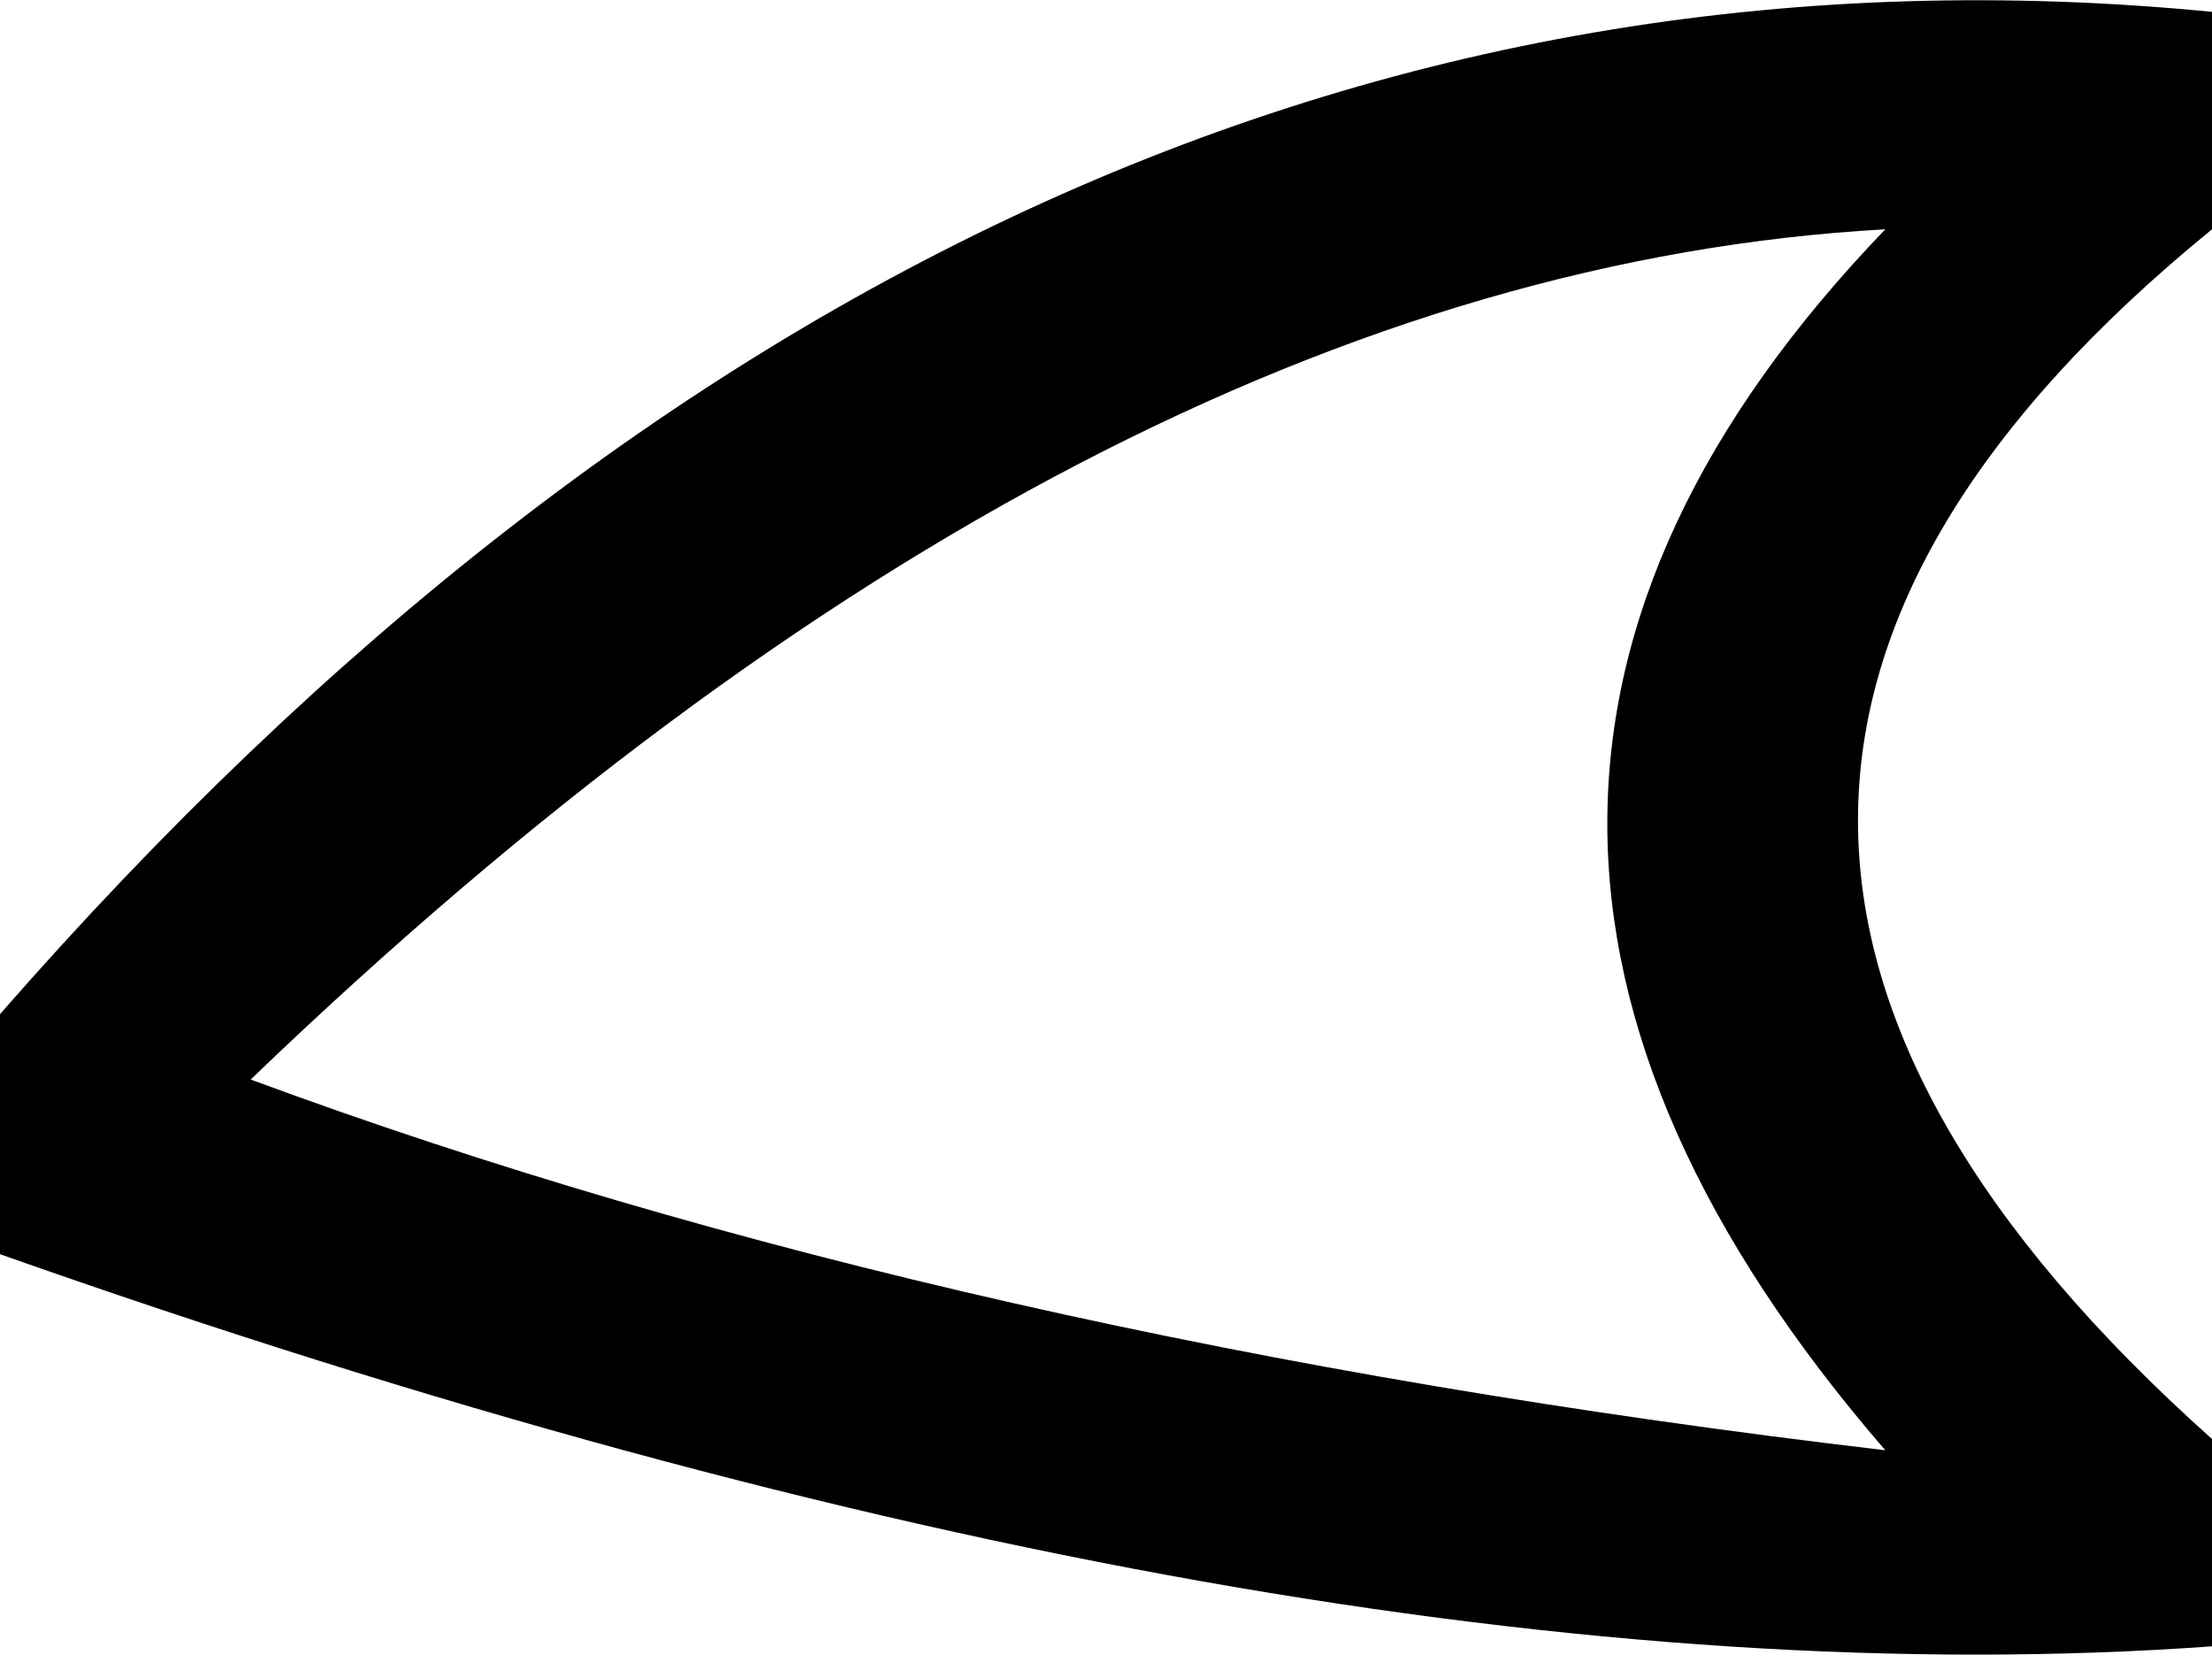 <svg xmlns="http://www.w3.org/2000/svg" viewBox="0 0 392.7 293.7"><path d="M334.7 257.4C225 244.5 128.3 222.6 44.5 191.6c99.3-95.4 196-145.7 290.2-150.9-65.8 68.4-65.8 140.6 0 216.7zm58-255.3C247-12.1 116.1 47.2 0 180v42.6c153.5 54.2 284.4 77.4 392.7 69.6v-36.8c-83.8-74.8-83.8-146.4 0-214.7V2.1z"/></svg>